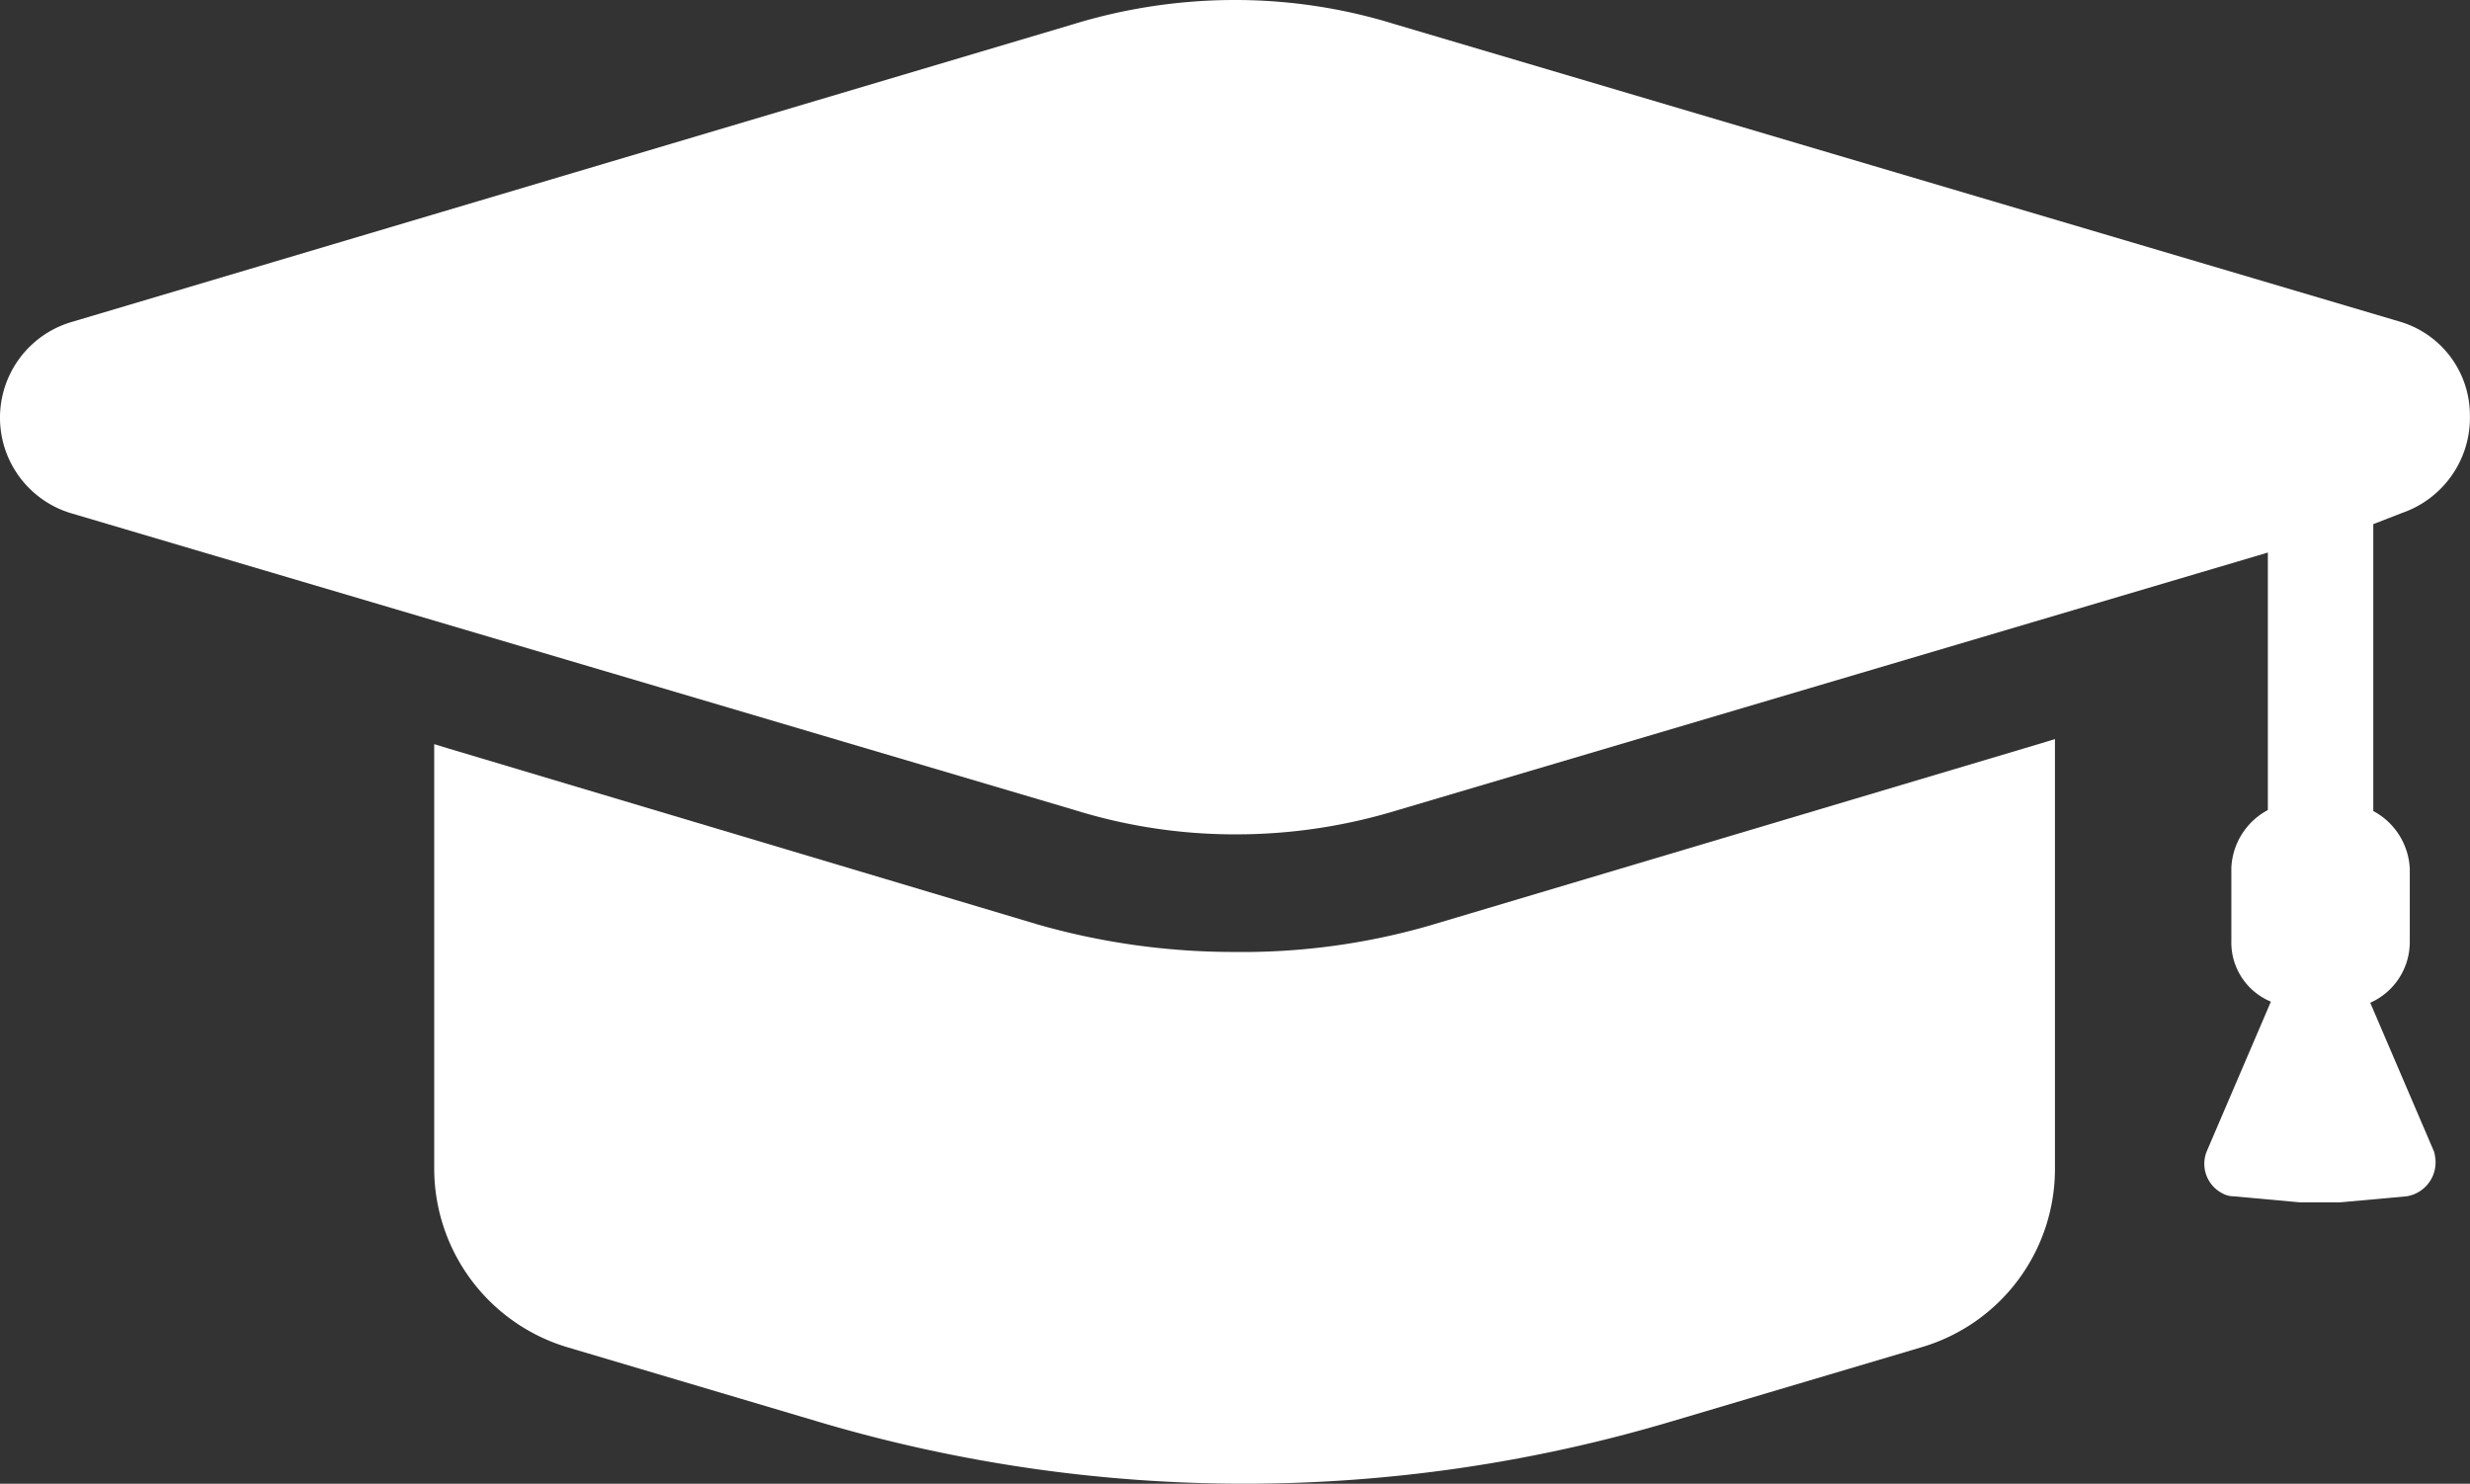<svg xmlns="http://www.w3.org/2000/svg" viewBox="0 0 243.64 146.35"><rect x="0" y="0" width="243.64" height="146.35" fill="#333333" stroke="none"/><defs><style>.cls-1{fill:#fff;}</style></defs><title>academiaRecurso 1</title><g id="Capa_2" data-name="Capa 2"><g id="Capa_1-2" data-name="Capa 1"><path class="cls-1" d="M141,91.3a66.56,66.56,0,0,1-19.3,2.6,70.27,70.27,0,0,1-19.3-2.7L44.13,73.8l-1.3-.4v41.9A18.42,18.42,0,0,0,56,132.9l24.6,7.3a147.52,147.52,0,0,0,84.3,0l24.6-7.3a18.33,18.33,0,0,0,13.2-17.6V72.9l-1.3.4Z"/><path class="cls-1" d="M236.93,50.6a9.94,9.94,0,0,0,6.7-9.7,9.63,9.63,0,0,0-7-9.2l-99-29.3A53.12,53.12,0,0,0,121.83,0a54.43,54.43,0,0,0-16,2.4L6.93,31.8a9.84,9.84,0,0,0,0,18.8L106,79.9a53.28,53.28,0,0,0,15.9,2.4,54.43,54.43,0,0,0,16-2.4l84.8-25.1,1-.3V79.9a6.8,6.8,0,0,0-3.6,5.7v7.2a6.31,6.31,0,0,0,3.9,6l-6.3,14.7a3.27,3.27,0,0,0,1.5,4.2,2.28,2.28,0,0,0,1.1.3l6.6.6h3.9l6.6-.6a3.39,3.39,0,0,0,2.8-3.89h0a4.33,4.33,0,0,0-.1-.5l-6.3-14.7a6.56,6.56,0,0,0,3.9-6V85.7a6.8,6.8,0,0,0-3.6-5.7V51.7Z"/></g></g></svg>